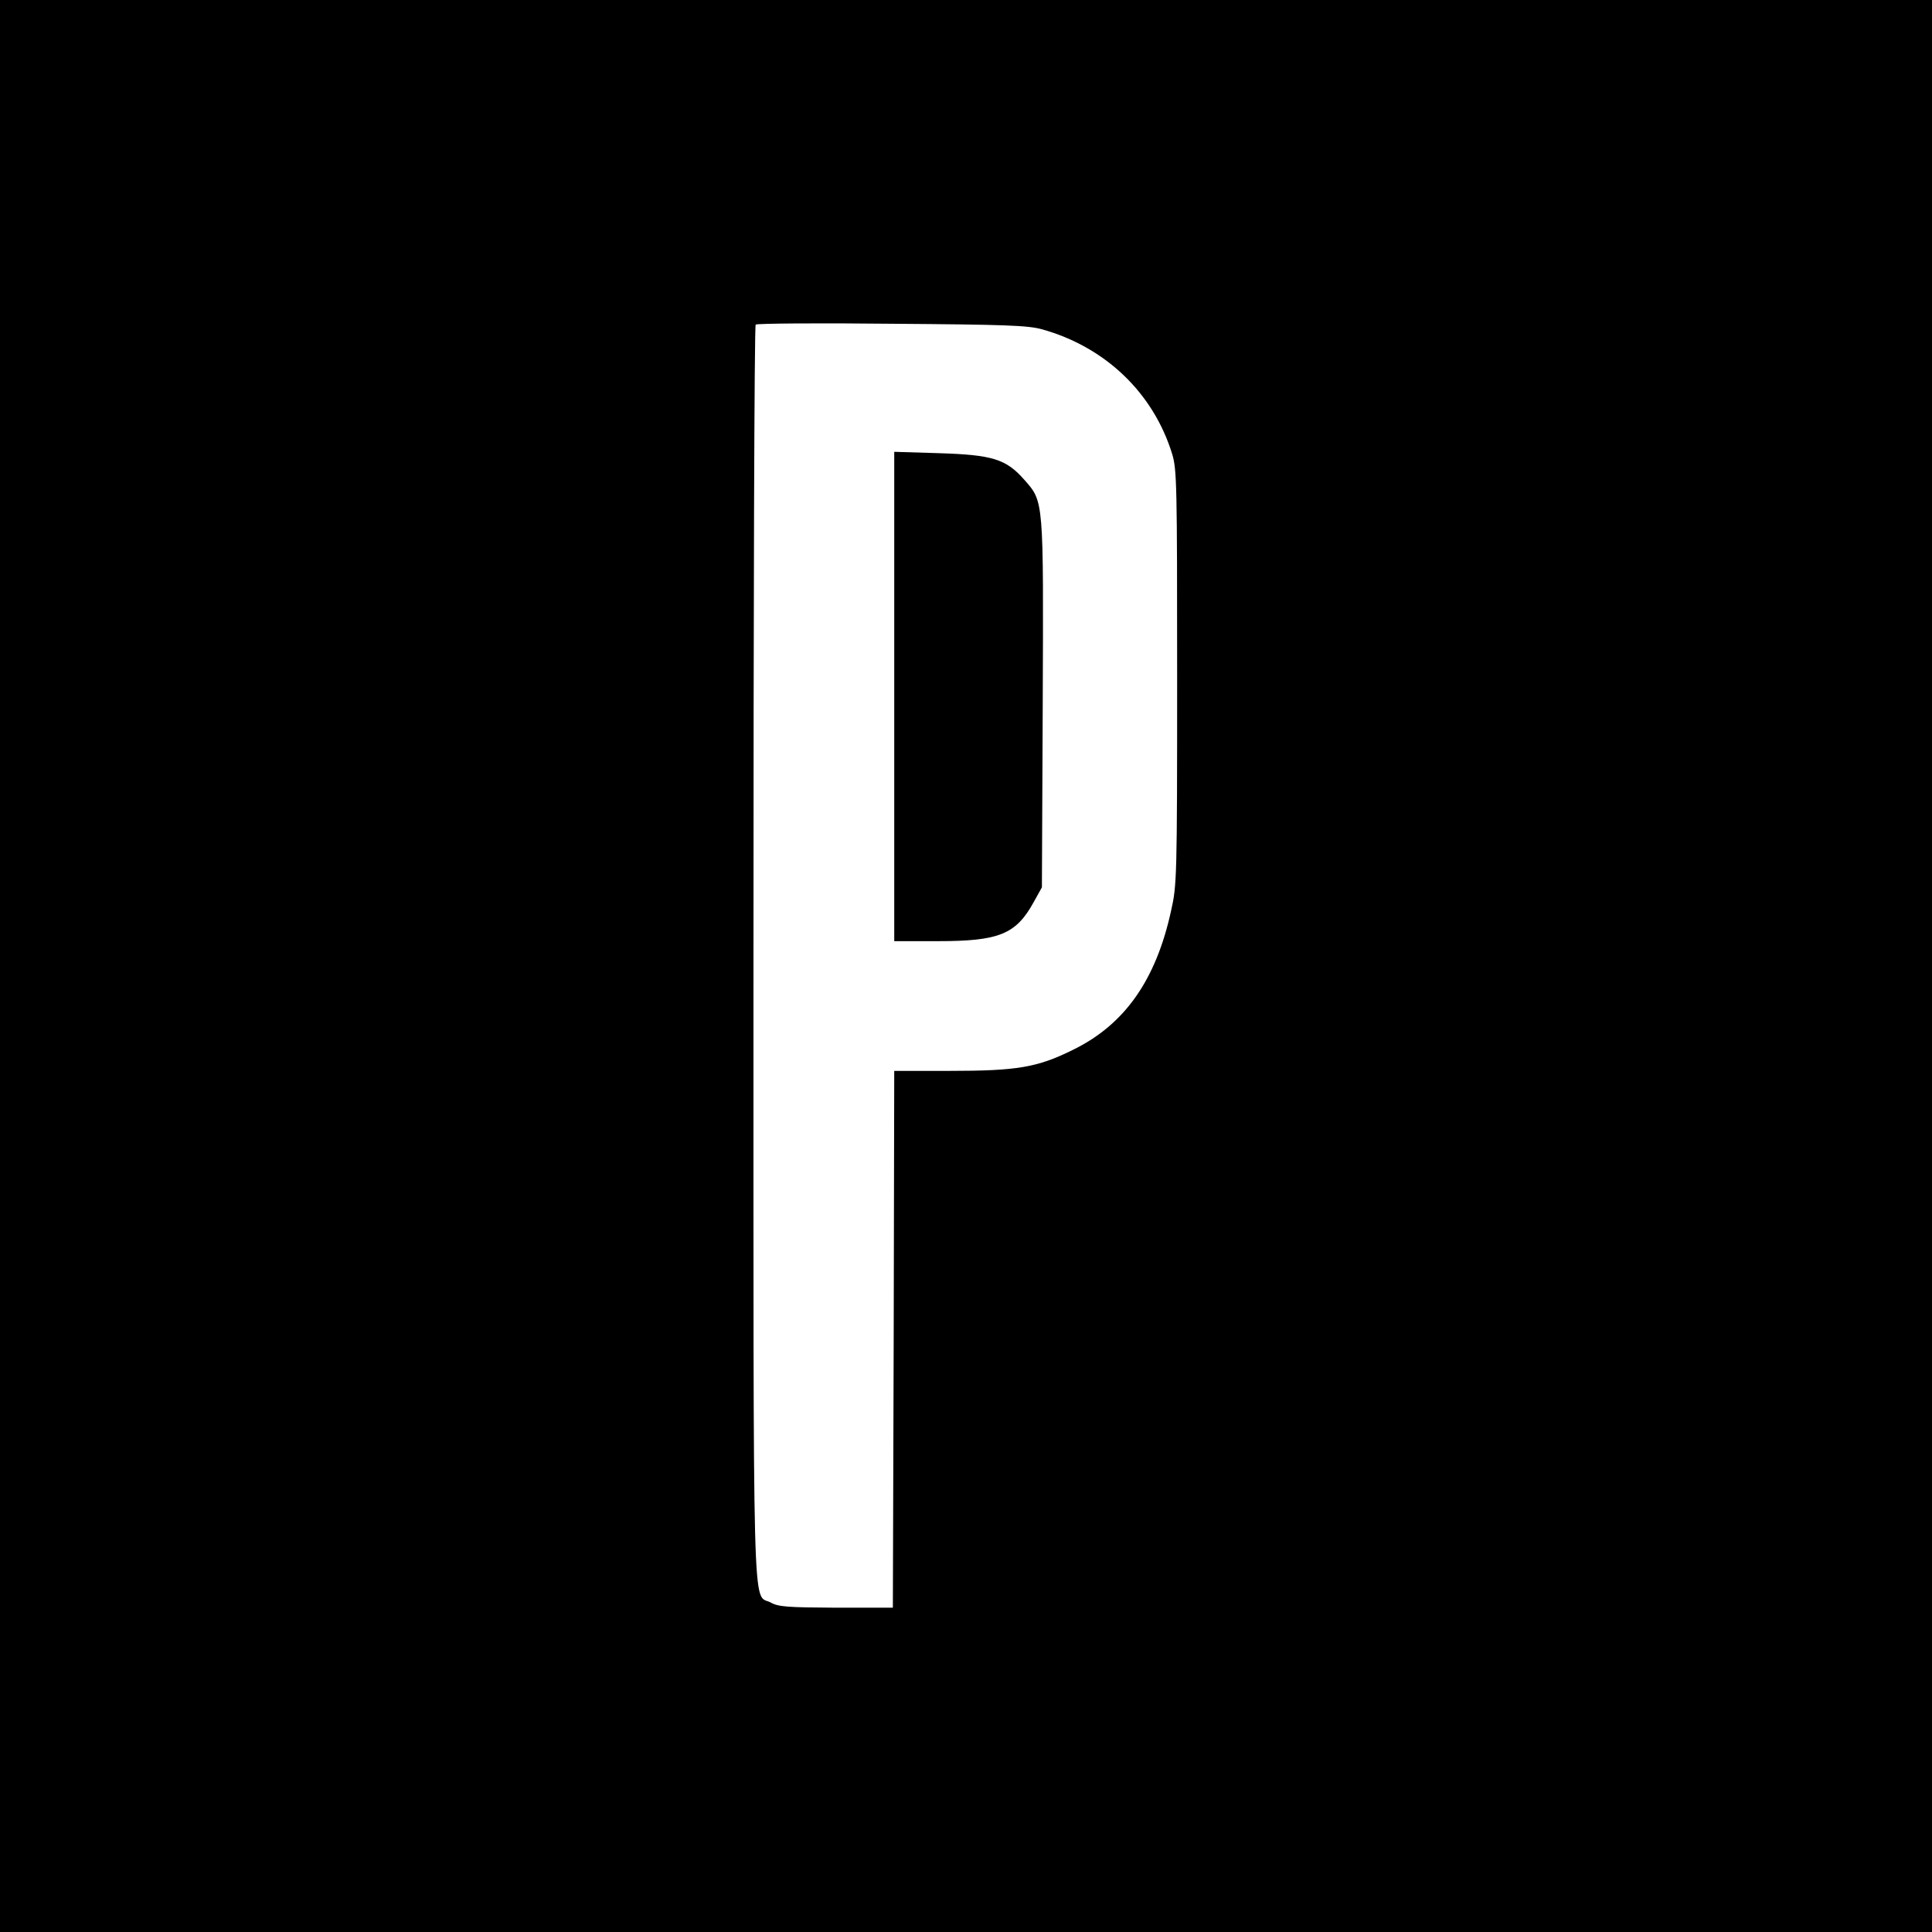 <?xml version="1.0" standalone="no"?>
<!DOCTYPE svg PUBLIC "-//W3C//DTD SVG 20010904//EN"
 "http://www.w3.org/TR/2001/REC-SVG-20010904/DTD/svg10.dtd">
<svg version="1.0" xmlns="http://www.w3.org/2000/svg"
 width="700pt" height="700pt" viewBox="0 0 700 700"
 preserveAspectRatio="xMidYMid meet">
<g transform="translate(0,700) scale(0.1,-0.1)"
fill="#000000" stroke="none">
<path d="M0 3500 l0 -3500 3500 0 3500 0 0 3500 0 3500 -3500 0 -3500 0 0
-3500z m3775 2307 c230 -64 404 -231 472 -452 17 -56 18 -110 18 -810 0 -726
-1 -753 -22 -845 -55 -252 -169 -413 -356 -504 -129 -64 -203 -76 -447 -76
l-200 0 -2 -972 -3 -973 -205 0 c-177 1 -210 3 -238 19 -67 35 -62 -142 -62
2354 0 1248 3 2272 8 2276 4 4 225 6 492 3 414 -3 494 -6 545 -20z"/>
<path d="M3240 4476 l0 -886 158 0 c222 0 283 25 347 141 l30 54 3 664 c3 747
4 732 -67 813 -66 75 -116 90 -308 96 l-163 5 0 -887z"/>
</g>
</svg>
